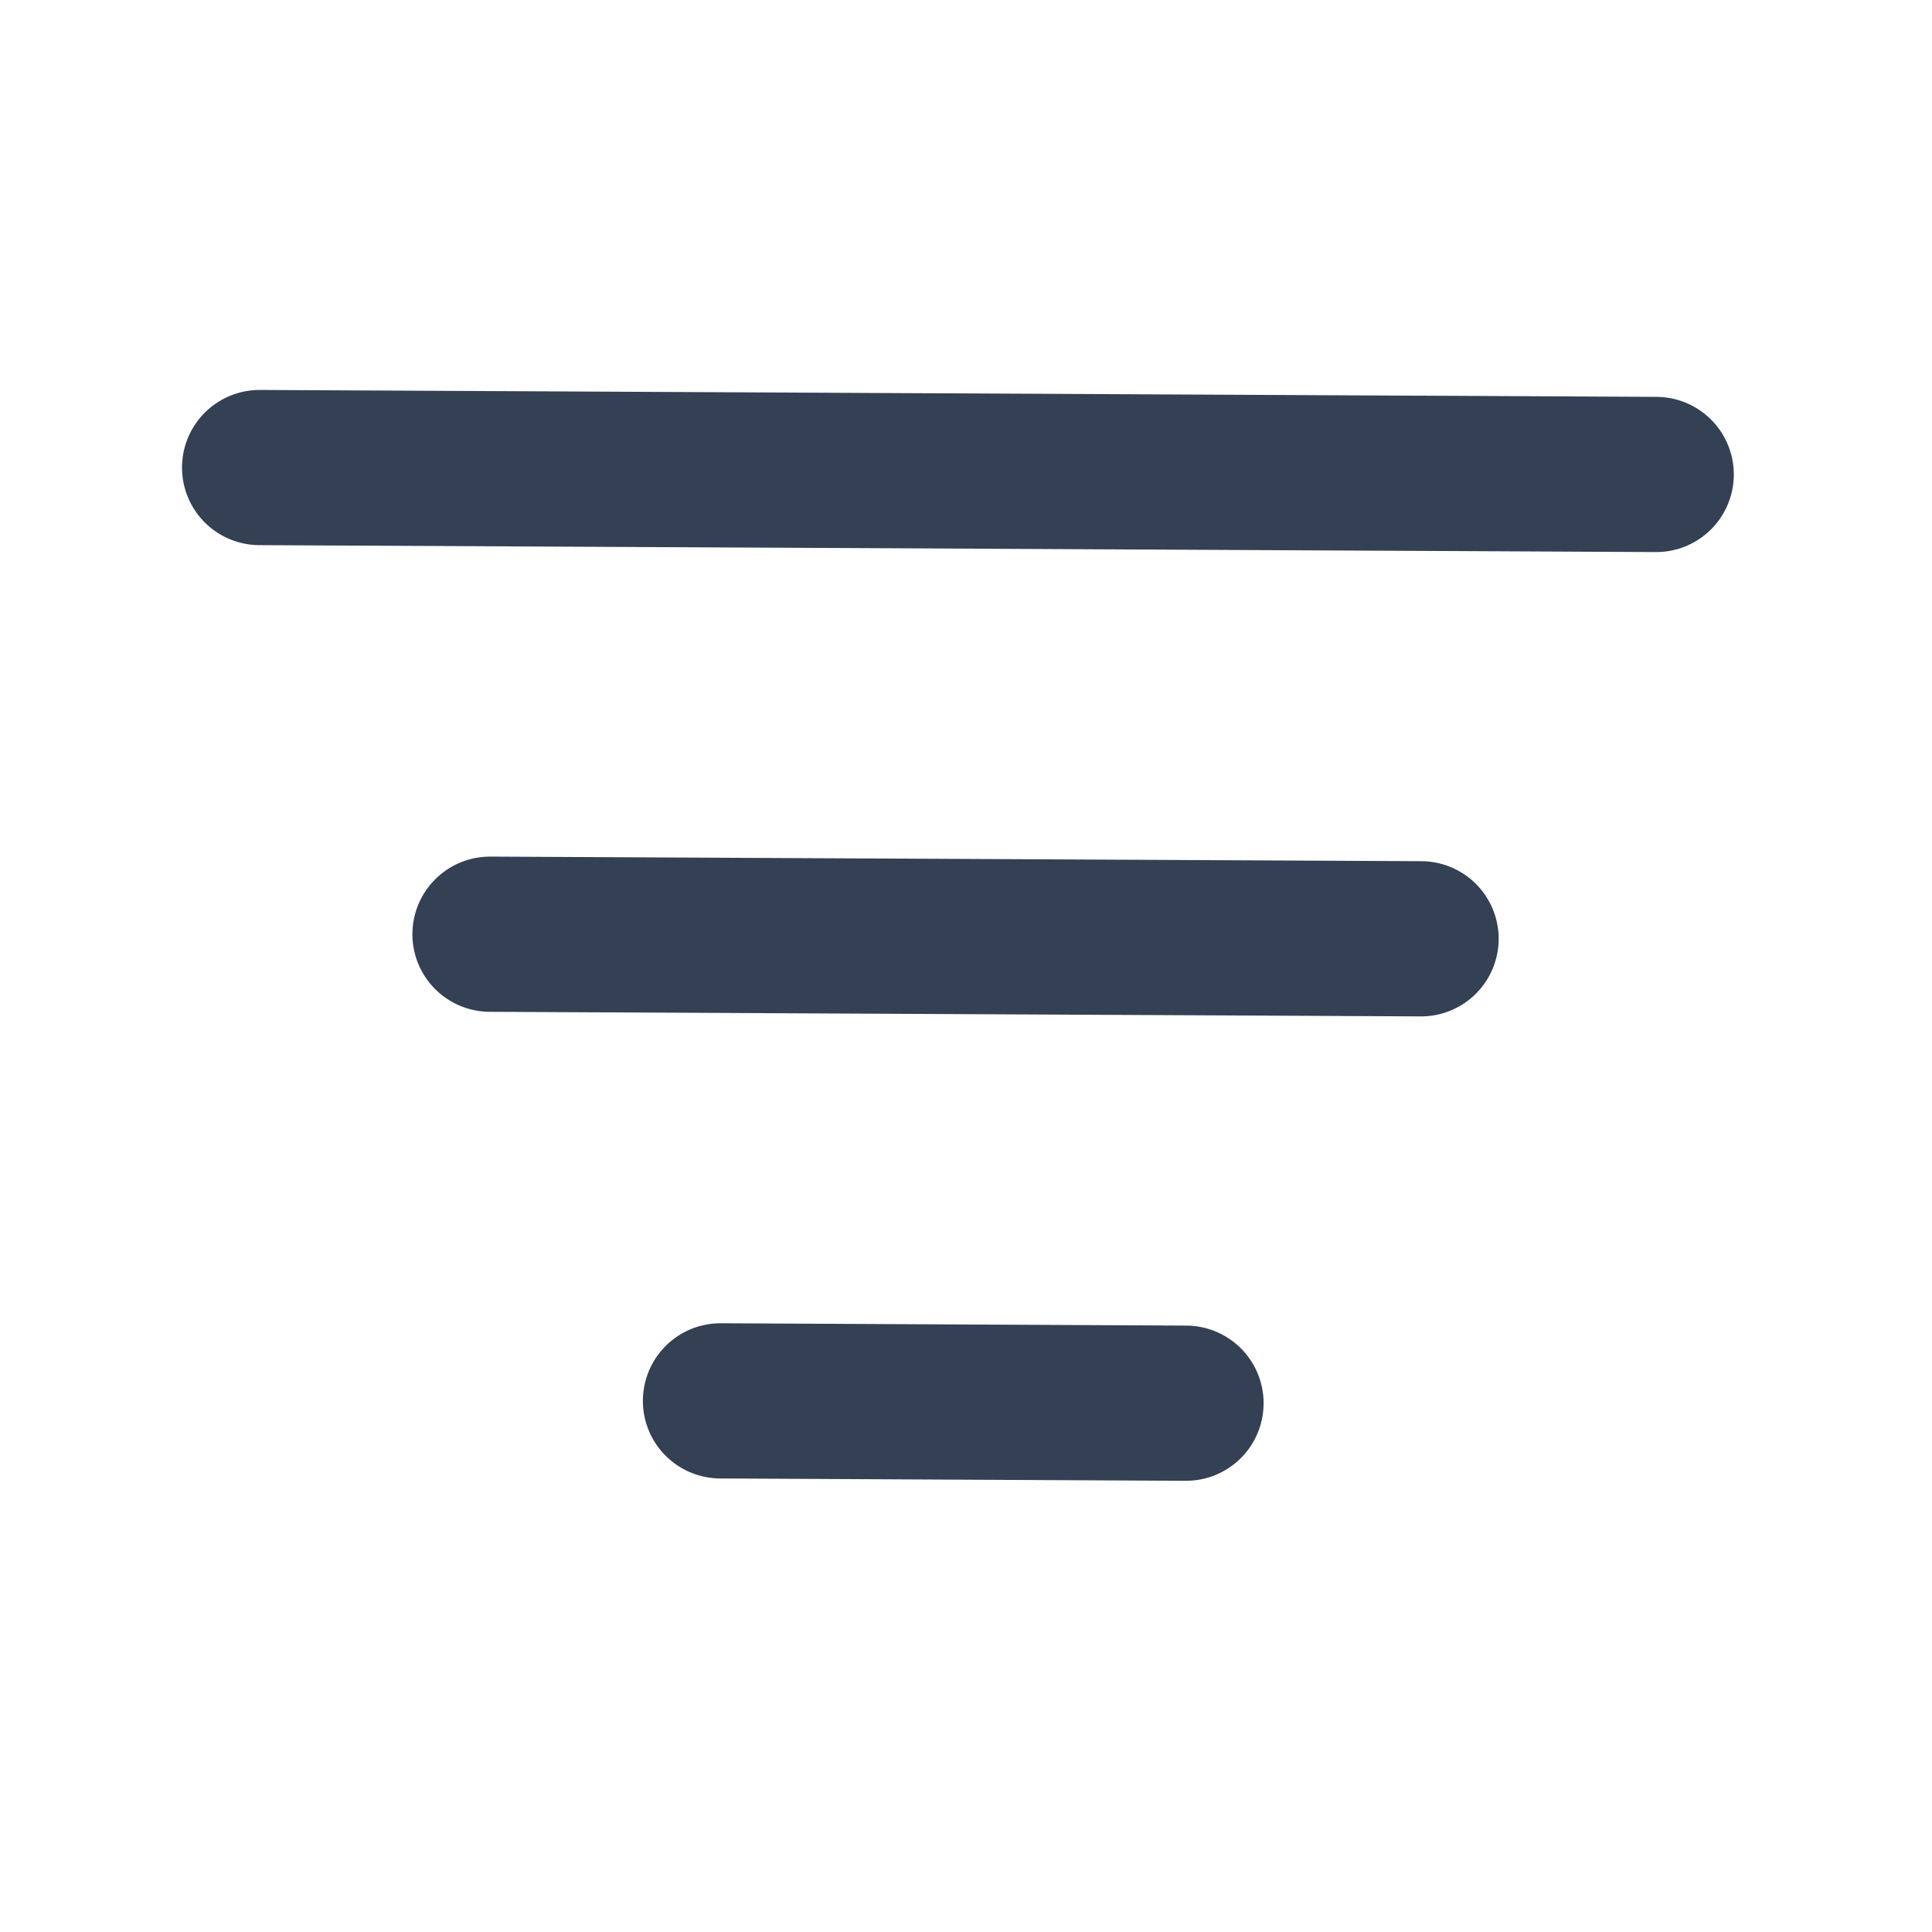 <svg width="24" height="24" viewBox="0 0 24 24" fill="none" xmlns="http://www.w3.org/2000/svg">
<path d="M6.087 11.605L17.653 11.662M3.225 5.808L20.574 5.894M8.95 17.402L14.733 17.431" stroke="#344054" stroke-width="1.928" stroke-linecap="round" stroke-linejoin="round"/>
</svg>

